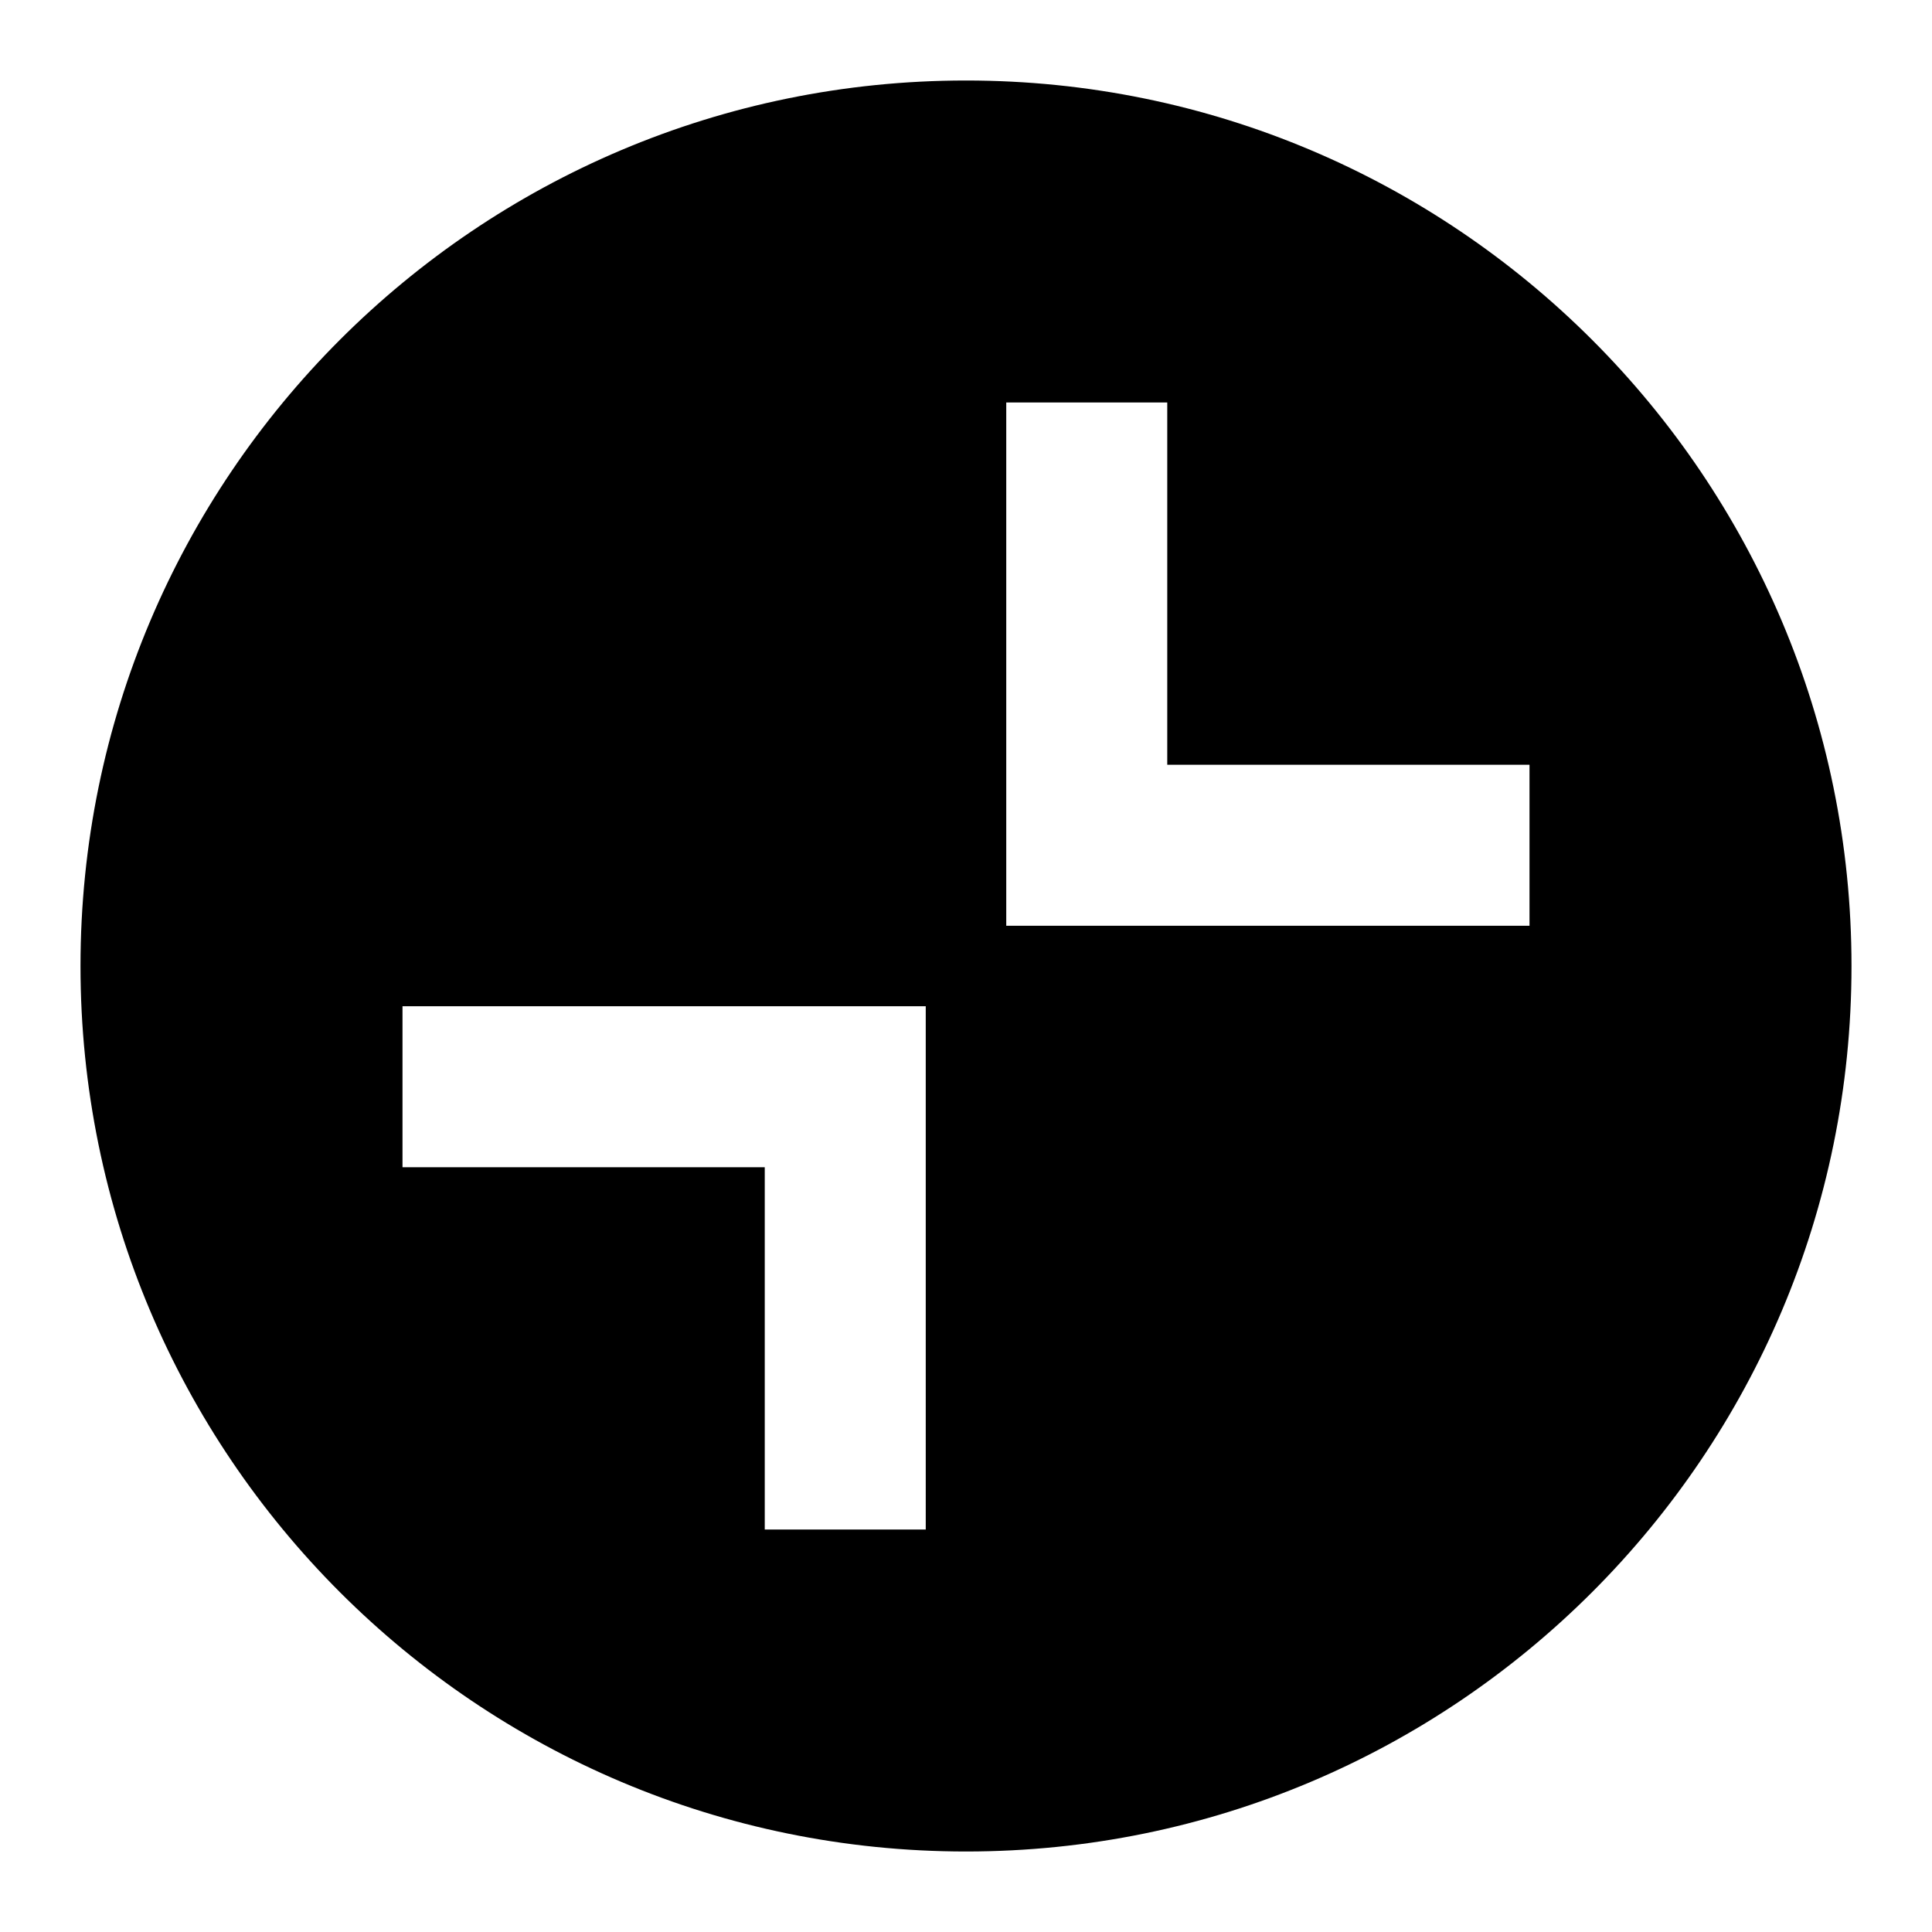 <svg xmlns="http://www.w3.org/2000/svg" fill="none" viewBox="0 0 24 24" id="Shrink-Window-Osx--Streamline-Sharp">
  <desc>
    Shrink Window Osx Streamline Icon: https://streamlinehq.com
  </desc>
  <g id="shrink-window-osx">
    <path id="Subtract" fill="#000000" fill-rule="evenodd" d="M23 12c0 6.075 -4.925 11 -11 11S1 18.075 1 12 5.925 1 12 1s11 4.925 11 11ZM9.5 14.5H5v-2h6.5V19h-2v-4.5Zm3 -9.5v6.5H19v-2h-4.5V5h-2Z" clip-rule="evenodd" stroke-width="1"></path>
  </g>
</svg>